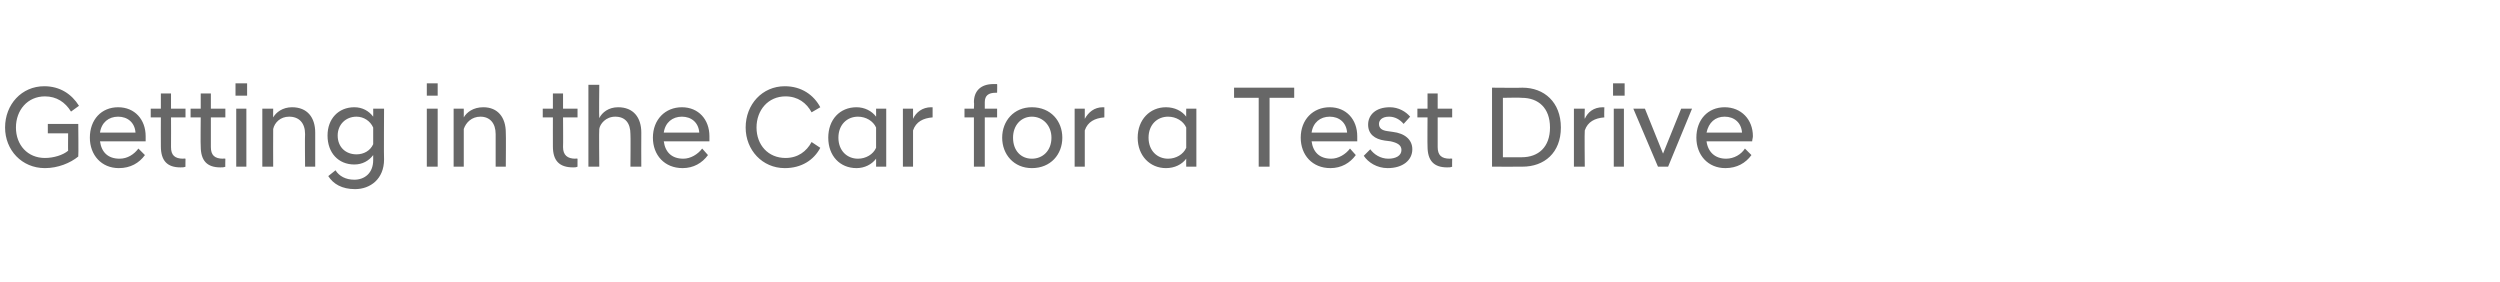 <?xml version="1.0" standalone="no"?>
<!DOCTYPE svg PUBLIC "-//W3C//DTD SVG 1.1//EN" "http://www.w3.org/Graphics/SVG/1.1/DTD/svg11.dtd">
<svg xmlns="http://www.w3.org/2000/svg" version="1.1" width="345px" height="38.9px" viewBox="0 -1 345 38.9" style="top:-1px">
  <desc>Getting in the Car for a Test Drive</desc>
  <defs/>
  <g id="Polygon300414">
    <path d="M 0.7 16.6 C 0.7 13.4 3 10.9 6.1 10.9 C 8.3 10.9 9.9 12 10.9 13.6 C 10.9 13.6 9.8 14.4 9.8 14.4 C 9 13.1 7.8 12.3 6.2 12.3 C 3.8 12.3 2.2 14.2 2.2 16.6 C 2.2 19 3.8 20.8 6.2 20.8 C 7.4 20.8 8.7 20.4 9.4 19.8 C 9.38 19.83 9.4 17.4 9.4 17.4 L 6.6 17.4 L 6.6 16.1 L 10.8 16.1 C 10.8 16.1 10.85 20.58 10.8 20.6 C 9.7 21.5 8 22.2 6.2 22.2 C 3 22.2 0.7 19.7 0.7 16.6 Z M 12.4 18 C 12.4 15.5 14 13.8 16.3 13.8 C 18.6 13.8 20.1 15.5 20.1 17.8 C 20.1 18 20.1 18.3 20.1 18.5 C 20.1 18.5 13.8 18.5 13.8 18.5 C 14 20 14.9 20.9 16.5 20.9 C 17.6 20.9 18.5 20.3 19.1 19.5 C 19.1 19.5 20 20.4 20 20.4 C 19.2 21.5 18 22.2 16.4 22.2 C 14 22.2 12.4 20.4 12.4 18 Z M 13.8 17.3 C 13.8 17.3 18.7 17.3 18.7 17.3 C 18.6 15.9 17.6 15.1 16.3 15.1 C 15 15.1 14 15.9 13.8 17.3 Z M 22.2 19.2 C 22.18 19.21 22.2 15.2 22.2 15.2 L 20.8 15.2 L 20.8 14 L 22.2 14 L 22.2 11.9 L 23.6 11.9 L 23.6 14 L 25.6 14 L 25.6 15.2 L 23.6 15.2 C 23.6 15.2 23.62 19.25 23.6 19.3 C 23.6 20.4 24.1 20.9 25.3 20.9 C 25.33 20.85 25.6 20.9 25.6 20.9 C 25.6 20.9 25.58 22.04 25.6 22 C 25.4 22.1 25.2 22.1 24.9 22.1 C 23.1 22.1 22.2 21.2 22.2 19.2 Z M 27.7 19.2 C 27.66 19.21 27.7 15.2 27.7 15.2 L 26.3 15.2 L 26.3 14 L 27.7 14 L 27.7 11.9 L 29.1 11.9 L 29.1 14 L 31.1 14 L 31.1 15.2 L 29.1 15.2 C 29.1 15.2 29.1 19.25 29.1 19.3 C 29.1 20.4 29.6 20.9 30.8 20.9 C 30.82 20.85 31.1 20.9 31.1 20.9 C 31.1 20.9 31.07 22.04 31.1 22 C 30.9 22.1 30.7 22.1 30.4 22.1 C 28.6 22.1 27.7 21.2 27.7 19.2 Z M 32.6 14 L 34 14 L 34 22 L 32.6 22 L 32.6 14 Z M 32.5 10.5 L 34.1 10.5 L 34.1 12.2 L 32.5 12.2 L 32.5 10.5 Z M 36.2 14 L 37.7 14 C 37.7 14 37.68 15.22 37.7 15.2 C 38.1 14.5 39 13.8 40.3 13.8 C 42.4 13.8 43.5 15.2 43.5 17.3 C 43.5 17.35 43.5 22 43.5 22 L 42.1 22 C 42.1 22 42.06 17.49 42.1 17.5 C 42.1 16 41.3 15.1 39.9 15.1 C 38.7 15.1 37.9 15.9 37.7 16.8 C 37.68 16.79 37.7 22 37.7 22 L 36.2 22 L 36.2 14 Z M 45.2 17.7 C 45.2 15.4 46.7 13.8 48.9 13.8 C 50 13.8 50.9 14.3 51.5 15.1 C 51.52 15.09 51.5 14 51.5 14 L 53 14 C 53 14 52.96 20.97 53 21 C 53 23.7 51.1 25.1 49 25.1 C 47.2 25.1 46 24.4 45.3 23.3 C 45.3 23.3 46.3 22.5 46.3 22.5 C 46.8 23.3 47.7 23.8 48.9 23.8 C 50.3 23.8 51.5 22.9 51.5 21.1 C 51.5 21.1 51.5 20.4 51.5 20.4 C 50.9 21.2 50 21.7 48.9 21.7 C 46.7 21.7 45.2 20.1 45.2 17.7 Z M 51.5 18.9 C 51.5 18.9 51.5 16.6 51.5 16.6 C 51.1 15.7 50.2 15.1 49.2 15.1 C 47.7 15.1 46.6 16.2 46.6 17.7 C 46.6 19.3 47.7 20.3 49.2 20.3 C 50.2 20.3 51.1 19.8 51.5 18.9 Z M 58.9 14 L 60.4 14 L 60.4 22 L 58.9 22 L 58.9 14 Z M 58.9 10.5 L 60.4 10.5 L 60.4 12.2 L 58.9 12.2 L 58.9 10.5 Z M 62.6 14 L 64 14 C 64 14 64.01 15.22 64 15.2 C 64.4 14.5 65.3 13.8 66.7 13.8 C 68.7 13.8 69.8 15.2 69.8 17.3 C 69.84 17.35 69.8 22 69.8 22 L 68.4 22 C 68.4 22 68.4 17.49 68.4 17.5 C 68.4 16 67.6 15.1 66.3 15.1 C 65.1 15.1 64.3 15.9 64 16.8 C 64.01 16.79 64 22 64 22 L 62.6 22 L 62.6 14 Z M 76.3 19.2 C 76.29 19.21 76.3 15.2 76.3 15.2 L 74.9 15.2 L 74.9 14 L 76.3 14 L 76.3 11.9 L 77.7 11.9 L 77.7 14 L 79.7 14 L 79.7 15.2 L 77.7 15.2 C 77.7 15.2 77.73 19.25 77.7 19.3 C 77.7 20.4 78.3 20.9 79.4 20.9 C 79.44 20.85 79.7 20.9 79.7 20.9 C 79.7 20.9 79.69 22.04 79.7 22 C 79.5 22.1 79.3 22.1 79.1 22.1 C 77.2 22.1 76.3 21.2 76.3 19.2 Z M 81.2 10.7 L 82.7 10.7 C 82.7 10.7 82.65 15.25 82.7 15.3 C 83.1 14.5 84 13.8 85.3 13.8 C 87.4 13.8 88.5 15.2 88.5 17.3 C 88.48 17.35 88.5 22 88.5 22 L 87 22 C 87 22 87.04 17.49 87 17.5 C 87 16 86.3 15.1 84.9 15.1 C 83.6 15.1 82.8 16.1 82.7 16.8 C 82.65 16.79 82.7 22 82.7 22 L 81.2 22 L 81.2 10.7 Z M 90.1 18 C 90.1 15.5 91.8 13.8 94.1 13.8 C 96.4 13.8 97.9 15.5 97.9 17.8 C 97.9 18 97.9 18.3 97.9 18.5 C 97.9 18.5 91.6 18.5 91.6 18.5 C 91.8 20 92.7 20.9 94.3 20.9 C 95.3 20.9 96.3 20.3 96.9 19.5 C 96.9 19.5 97.7 20.4 97.7 20.4 C 96.9 21.5 95.7 22.2 94.2 22.2 C 91.7 22.2 90.1 20.4 90.1 18 Z M 91.6 17.3 C 91.6 17.3 96.5 17.3 96.5 17.3 C 96.4 15.9 95.4 15.1 94.1 15.1 C 92.8 15.1 91.8 15.9 91.6 17.3 Z M 102.9 16.6 C 102.9 13.4 105.2 10.9 108.3 10.9 C 110.6 10.9 112.3 12.1 113.2 13.8 C 113.2 13.8 112 14.5 112 14.5 C 111.3 13.2 110.1 12.3 108.4 12.3 C 106 12.3 104.4 14.2 104.4 16.6 C 104.4 19 106 20.8 108.4 20.8 C 110.1 20.8 111.3 19.9 112 18.6 C 112 18.6 113.2 19.4 113.2 19.4 C 112.3 21.1 110.6 22.2 108.3 22.2 C 105.2 22.2 102.9 19.7 102.9 16.6 Z M 120.9 20.9 C 120.3 21.7 119.3 22.2 118.2 22.2 C 115.9 22.2 114.3 20.5 114.3 18 C 114.3 15.5 115.9 13.8 118.2 13.8 C 119.3 13.8 120.3 14.3 120.9 15.1 C 120.91 15.14 120.9 14 120.9 14 L 122.3 14 L 122.3 22 L 120.9 22 C 120.9 22 120.91 20.89 120.9 20.9 Z M 120.9 19.4 C 120.9 19.4 120.9 16.6 120.9 16.6 C 120.5 15.7 119.5 15.1 118.4 15.1 C 116.9 15.1 115.7 16.2 115.7 18 C 115.7 19.8 116.9 20.9 118.4 20.9 C 119.5 20.9 120.5 20.3 120.9 19.4 Z M 124.6 14 L 126 14 C 126 14 126 15.38 126 15.4 C 126.4 14.5 127.3 13.8 128.5 13.8 C 128.53 13.83 128.7 13.8 128.7 13.8 C 128.7 13.8 128.7 15.22 128.7 15.2 C 127.4 15.3 126.4 15.8 126 17 C 126 17.03 126 22 126 22 L 124.6 22 L 124.6 14 Z M 134.4 15.2 L 133.1 15.2 L 133.1 14 L 134.4 14 C 134.4 14 134.45 13.13 134.4 13.1 C 134.4 11.6 135.3 10.6 137.1 10.6 C 137.2 10.6 137.5 10.6 137.6 10.6 C 137.63 10.58 137.6 11.8 137.6 11.8 C 137.6 11.8 137.39 11.78 137.4 11.8 C 136.4 11.8 135.9 12.2 135.9 13.1 C 135.89 13.14 135.9 14 135.9 14 L 137.6 14 L 137.6 15.2 L 135.9 15.2 L 135.9 22 L 134.4 22 L 134.4 15.2 Z M 138.3 18 C 138.3 15.7 139.9 13.8 142.4 13.8 C 145 13.8 146.6 15.7 146.6 18 C 146.6 20.3 145 22.2 142.4 22.2 C 139.9 22.2 138.3 20.3 138.3 18 Z M 145.1 18 C 145.1 16.3 143.9 15.1 142.4 15.1 C 140.9 15.1 139.8 16.3 139.8 18 C 139.8 19.8 140.9 20.9 142.4 20.9 C 143.9 20.9 145.1 19.8 145.1 18 Z M 148.3 14 L 149.7 14 C 149.7 14 149.71 15.38 149.7 15.4 C 150.2 14.5 151 13.8 152.2 13.8 C 152.24 13.83 152.4 13.8 152.4 13.8 C 152.4 13.8 152.41 15.22 152.4 15.2 C 151.1 15.3 150.1 15.8 149.7 17 C 149.71 17.03 149.7 22 149.7 22 L 148.3 22 L 148.3 14 Z M 163.7 20.9 C 163.1 21.7 162.1 22.2 160.9 22.2 C 158.7 22.2 157 20.5 157 18 C 157 15.5 158.7 13.8 160.9 13.8 C 162.1 13.8 163.1 14.3 163.7 15.1 C 163.68 15.14 163.7 14 163.7 14 L 165.1 14 L 165.1 22 L 163.7 22 C 163.7 22 163.68 20.89 163.7 20.9 Z M 163.7 19.4 C 163.7 19.4 163.7 16.6 163.7 16.6 C 163.3 15.7 162.3 15.1 161.2 15.1 C 159.7 15.1 158.5 16.2 158.5 18 C 158.5 19.8 159.7 20.9 161.2 20.9 C 162.3 20.9 163.3 20.3 163.7 19.4 Z M 173.7 12.5 L 170.3 12.5 L 170.3 11.1 L 178.6 11.1 L 178.6 12.5 L 175.2 12.5 L 175.2 22 L 173.7 22 L 173.7 12.5 Z M 179.5 18 C 179.5 15.5 181.2 13.8 183.5 13.8 C 185.8 13.8 187.3 15.5 187.3 17.8 C 187.3 18 187.3 18.3 187.3 18.5 C 187.3 18.5 181 18.5 181 18.5 C 181.2 20 182.1 20.9 183.7 20.9 C 184.7 20.9 185.7 20.3 186.3 19.5 C 186.3 19.5 187.1 20.4 187.1 20.4 C 186.3 21.5 185.1 22.2 183.6 22.2 C 181.1 22.2 179.5 20.4 179.5 18 Z M 181 17.3 C 181 17.3 185.9 17.3 185.9 17.3 C 185.8 15.9 184.8 15.1 183.5 15.1 C 182.2 15.1 181.2 15.9 181 17.3 Z M 188.2 20.5 C 188.2 20.5 189.1 19.6 189.1 19.6 C 189.6 20.3 190.5 20.9 191.6 20.9 C 192.6 20.9 193.4 20.5 193.4 19.7 C 193.4 19 192.8 18.7 191.9 18.5 C 191.9 18.5 191.1 18.4 191.1 18.4 C 189.7 18.2 188.8 17.5 188.8 16.2 C 188.8 14.9 189.8 13.8 191.8 13.8 C 193 13.8 194 14.4 194.6 15.1 C 194.6 15.1 193.7 16.1 193.7 16.1 C 193.2 15.5 192.5 15.1 191.7 15.1 C 190.7 15.1 190.3 15.6 190.3 16.1 C 190.3 16.7 190.7 17 191.5 17.1 C 191.5 17.1 192.2 17.2 192.2 17.2 C 193.9 17.4 194.9 18.3 194.9 19.6 C 194.9 21.1 193.6 22.2 191.5 22.2 C 190 22.2 188.8 21.4 188.2 20.5 Z M 197 19.2 C 196.97 19.21 197 15.2 197 15.2 L 195.6 15.2 L 195.6 14 L 197 14 L 197 11.9 L 198.4 11.9 L 198.4 14 L 200.4 14 L 200.4 15.2 L 198.4 15.2 C 198.4 15.2 198.41 19.25 198.4 19.3 C 198.4 20.4 198.9 20.9 200.1 20.9 C 200.12 20.85 200.4 20.9 200.4 20.9 C 200.4 20.9 200.38 22.04 200.4 22 C 200.2 22.1 200 22.1 199.7 22.1 C 197.9 22.1 197 21.2 197 19.2 Z M 205.9 11.1 C 205.9 11.1 210.09 11.14 210.1 11.1 C 213.1 11.1 215.4 13.1 215.4 16.6 C 215.4 20.1 213.1 22 210.1 22 C 210.09 22.02 205.9 22 205.9 22 L 205.9 11.1 Z M 207.4 12.5 L 207.4 20.7 C 207.4 20.7 210 20.71 210 20.7 C 212.3 20.7 213.9 19.3 213.9 16.6 C 213.9 13.9 212.3 12.5 210 12.5 C 210 12.45 207.4 12.5 207.4 12.5 Z M 217.2 14 L 218.7 14 C 218.7 14 218.65 15.38 218.7 15.4 C 219.1 14.5 219.9 13.8 221.2 13.8 C 221.18 13.83 221.4 13.8 221.4 13.8 C 221.4 13.8 221.36 15.22 221.4 15.2 C 220.1 15.3 219.1 15.8 218.7 17 C 218.65 17.03 218.7 22 218.7 22 L 217.2 22 L 217.2 14 Z M 222.7 14 L 224.1 14 L 224.1 22 L 222.7 22 L 222.7 14 Z M 222.6 10.5 L 224.2 10.5 L 224.2 12.2 L 222.6 12.2 L 222.6 10.5 Z M 225.4 14 L 227 14 L 229.5 20.2 L 232 14 L 233.5 14 L 230.2 22 L 228.8 22 L 225.4 14 Z M 234.1 18 C 234.1 15.5 235.7 13.8 238 13.8 C 240.3 13.8 241.9 15.5 241.9 17.8 C 241.9 18 241.8 18.3 241.8 18.5 C 241.8 18.5 235.5 18.5 235.5 18.5 C 235.7 20 236.7 20.9 238.2 20.9 C 239.3 20.9 240.3 20.3 240.8 19.5 C 240.8 19.5 241.7 20.4 241.7 20.4 C 240.9 21.5 239.7 22.2 238.1 22.2 C 235.7 22.2 234.1 20.4 234.1 18 Z M 235.5 17.3 C 235.5 17.3 240.4 17.3 240.4 17.3 C 240.3 15.9 239.3 15.1 238 15.1 C 236.7 15.1 235.8 15.9 235.5 17.3 Z " stroke="none" fill="#676767"/>
  </g>
</svg>